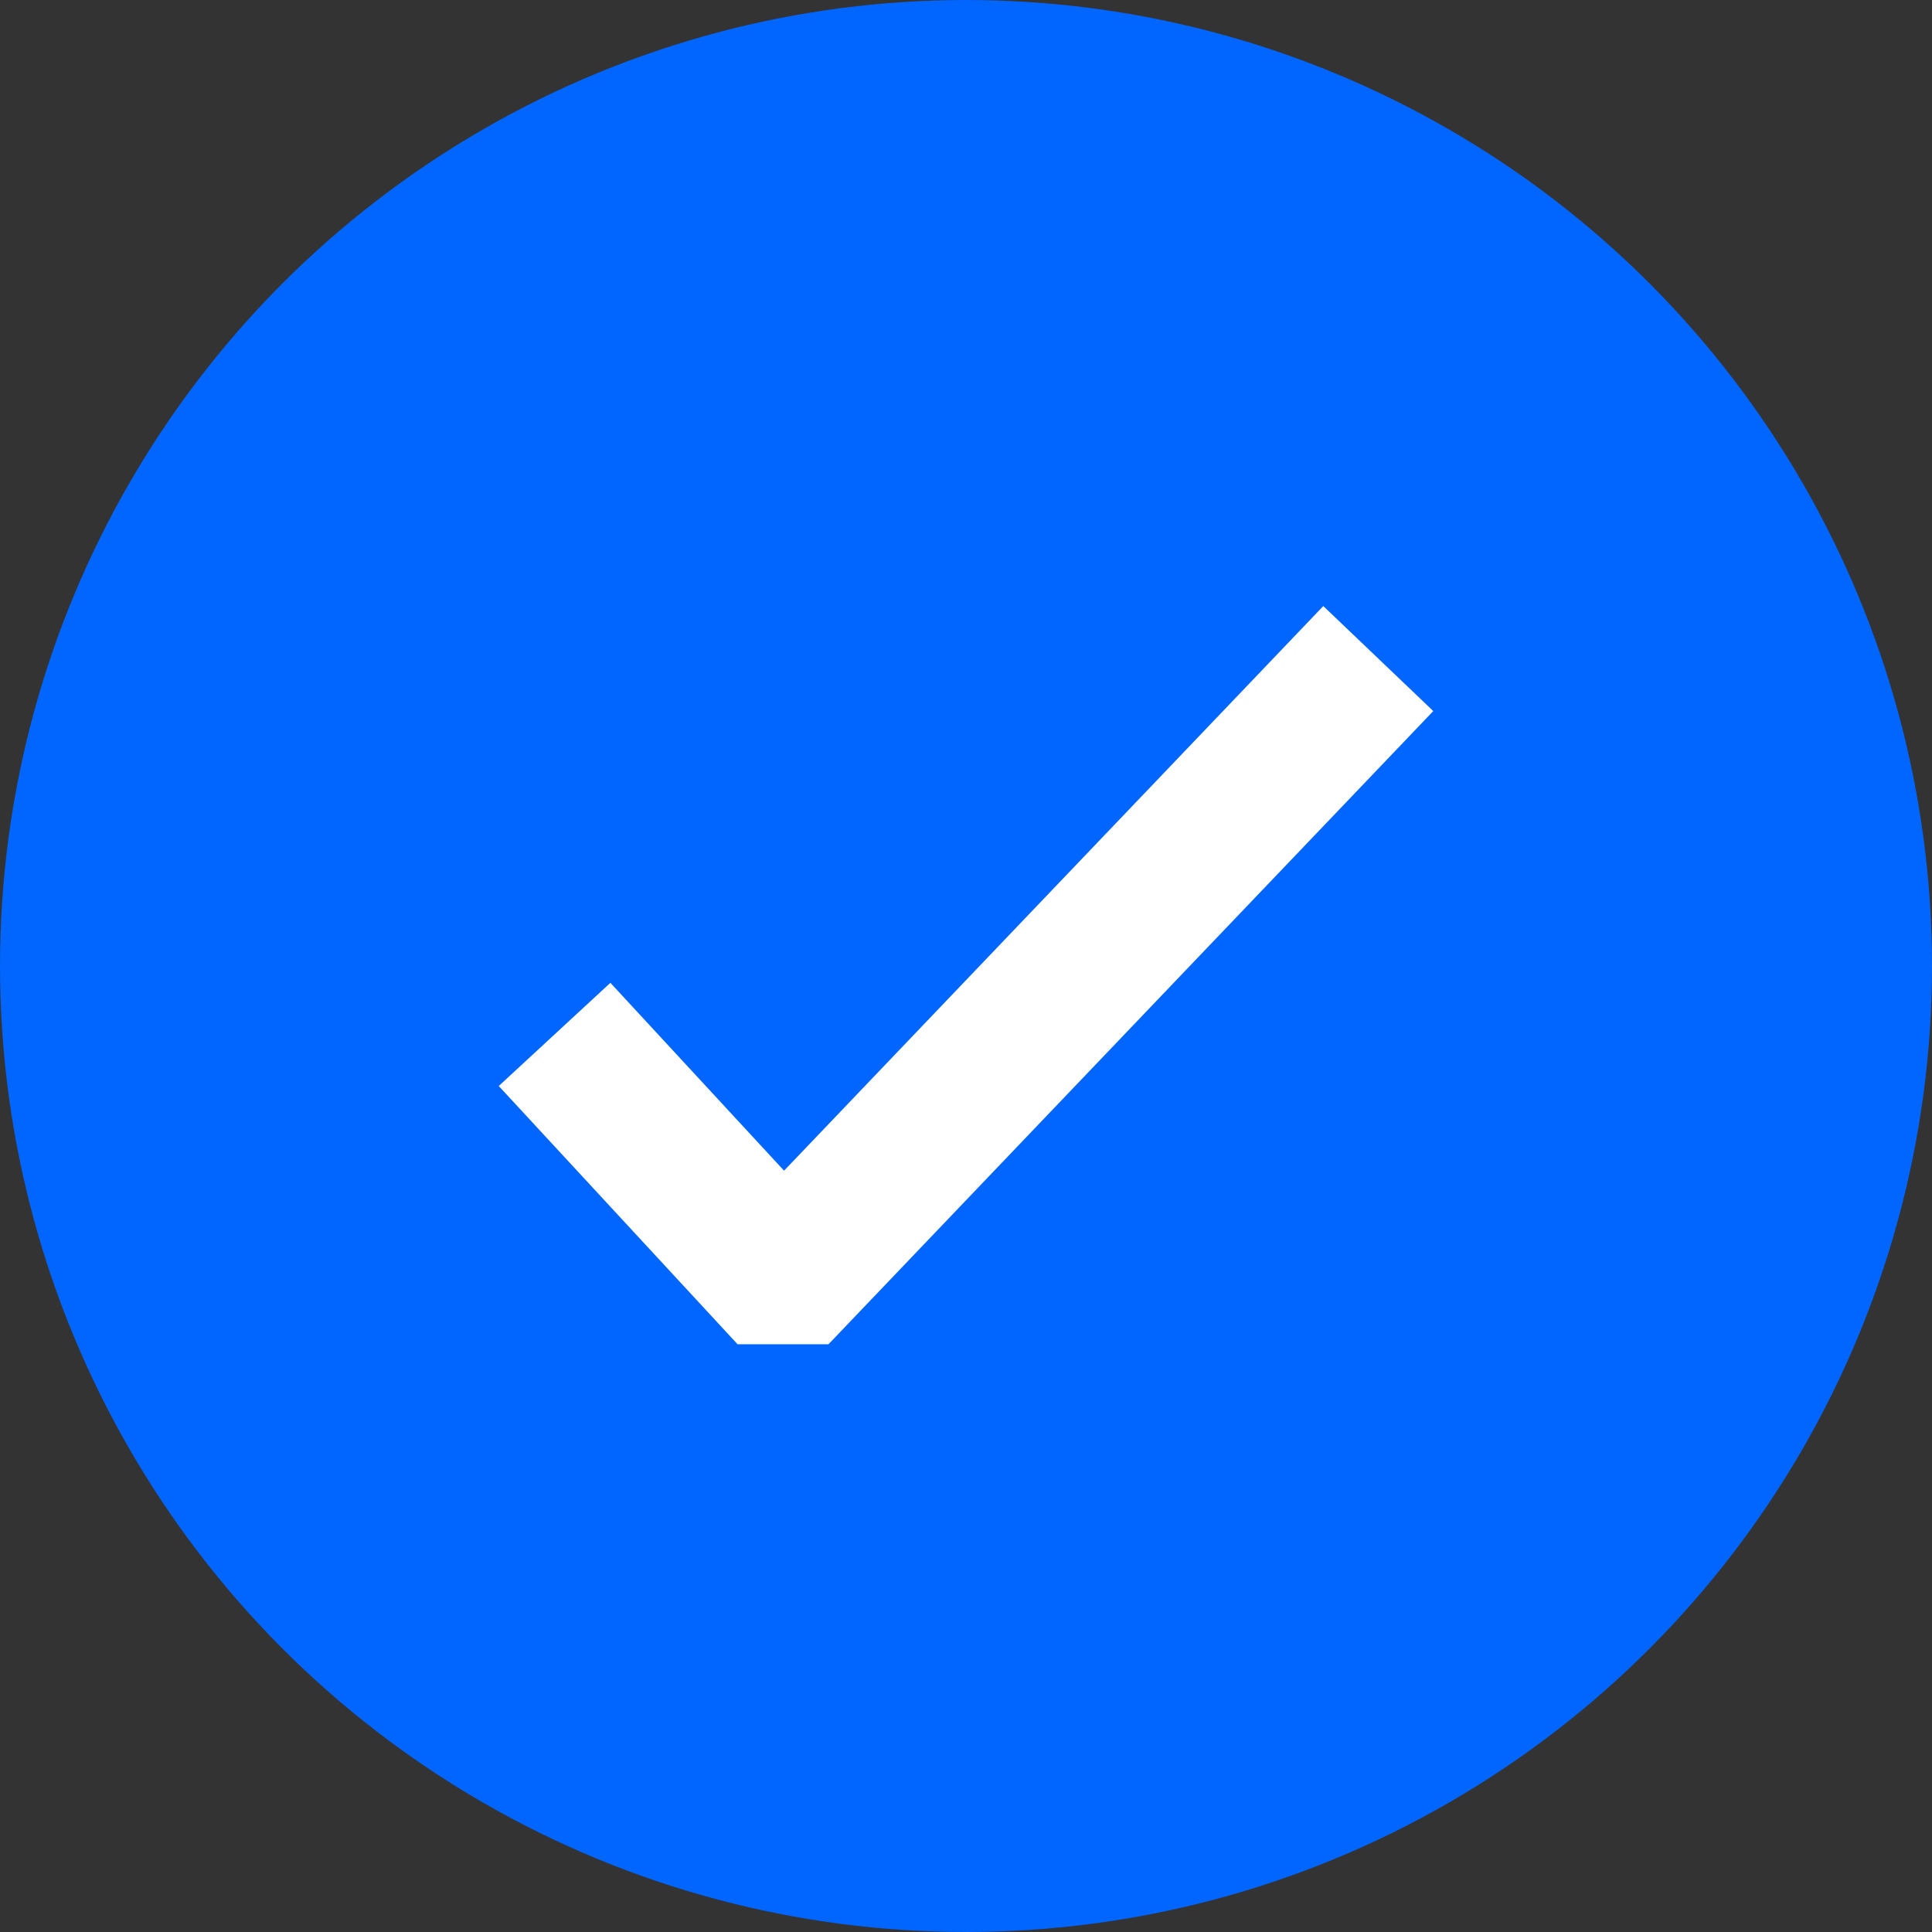 <svg width="18" height="18" viewBox="0 0 18 18" fill="none" xmlns="http://www.w3.org/2000/svg">
<rect x="0" y="0" width="18" height="18" fill="#333333" stroke="none"/>
<circle cx="9" cy="9" r="9" fill="#0165FF"/>
<path fill-rule="evenodd" clip-rule="evenodd" d="M13 6.633L7.612 12.274H6.981L5 10.132L5.673 9.51L7.302 11.272L12.337 6L13 6.633Z" fill="white" stroke="white" stroke-width="0.5"/>
</svg>
